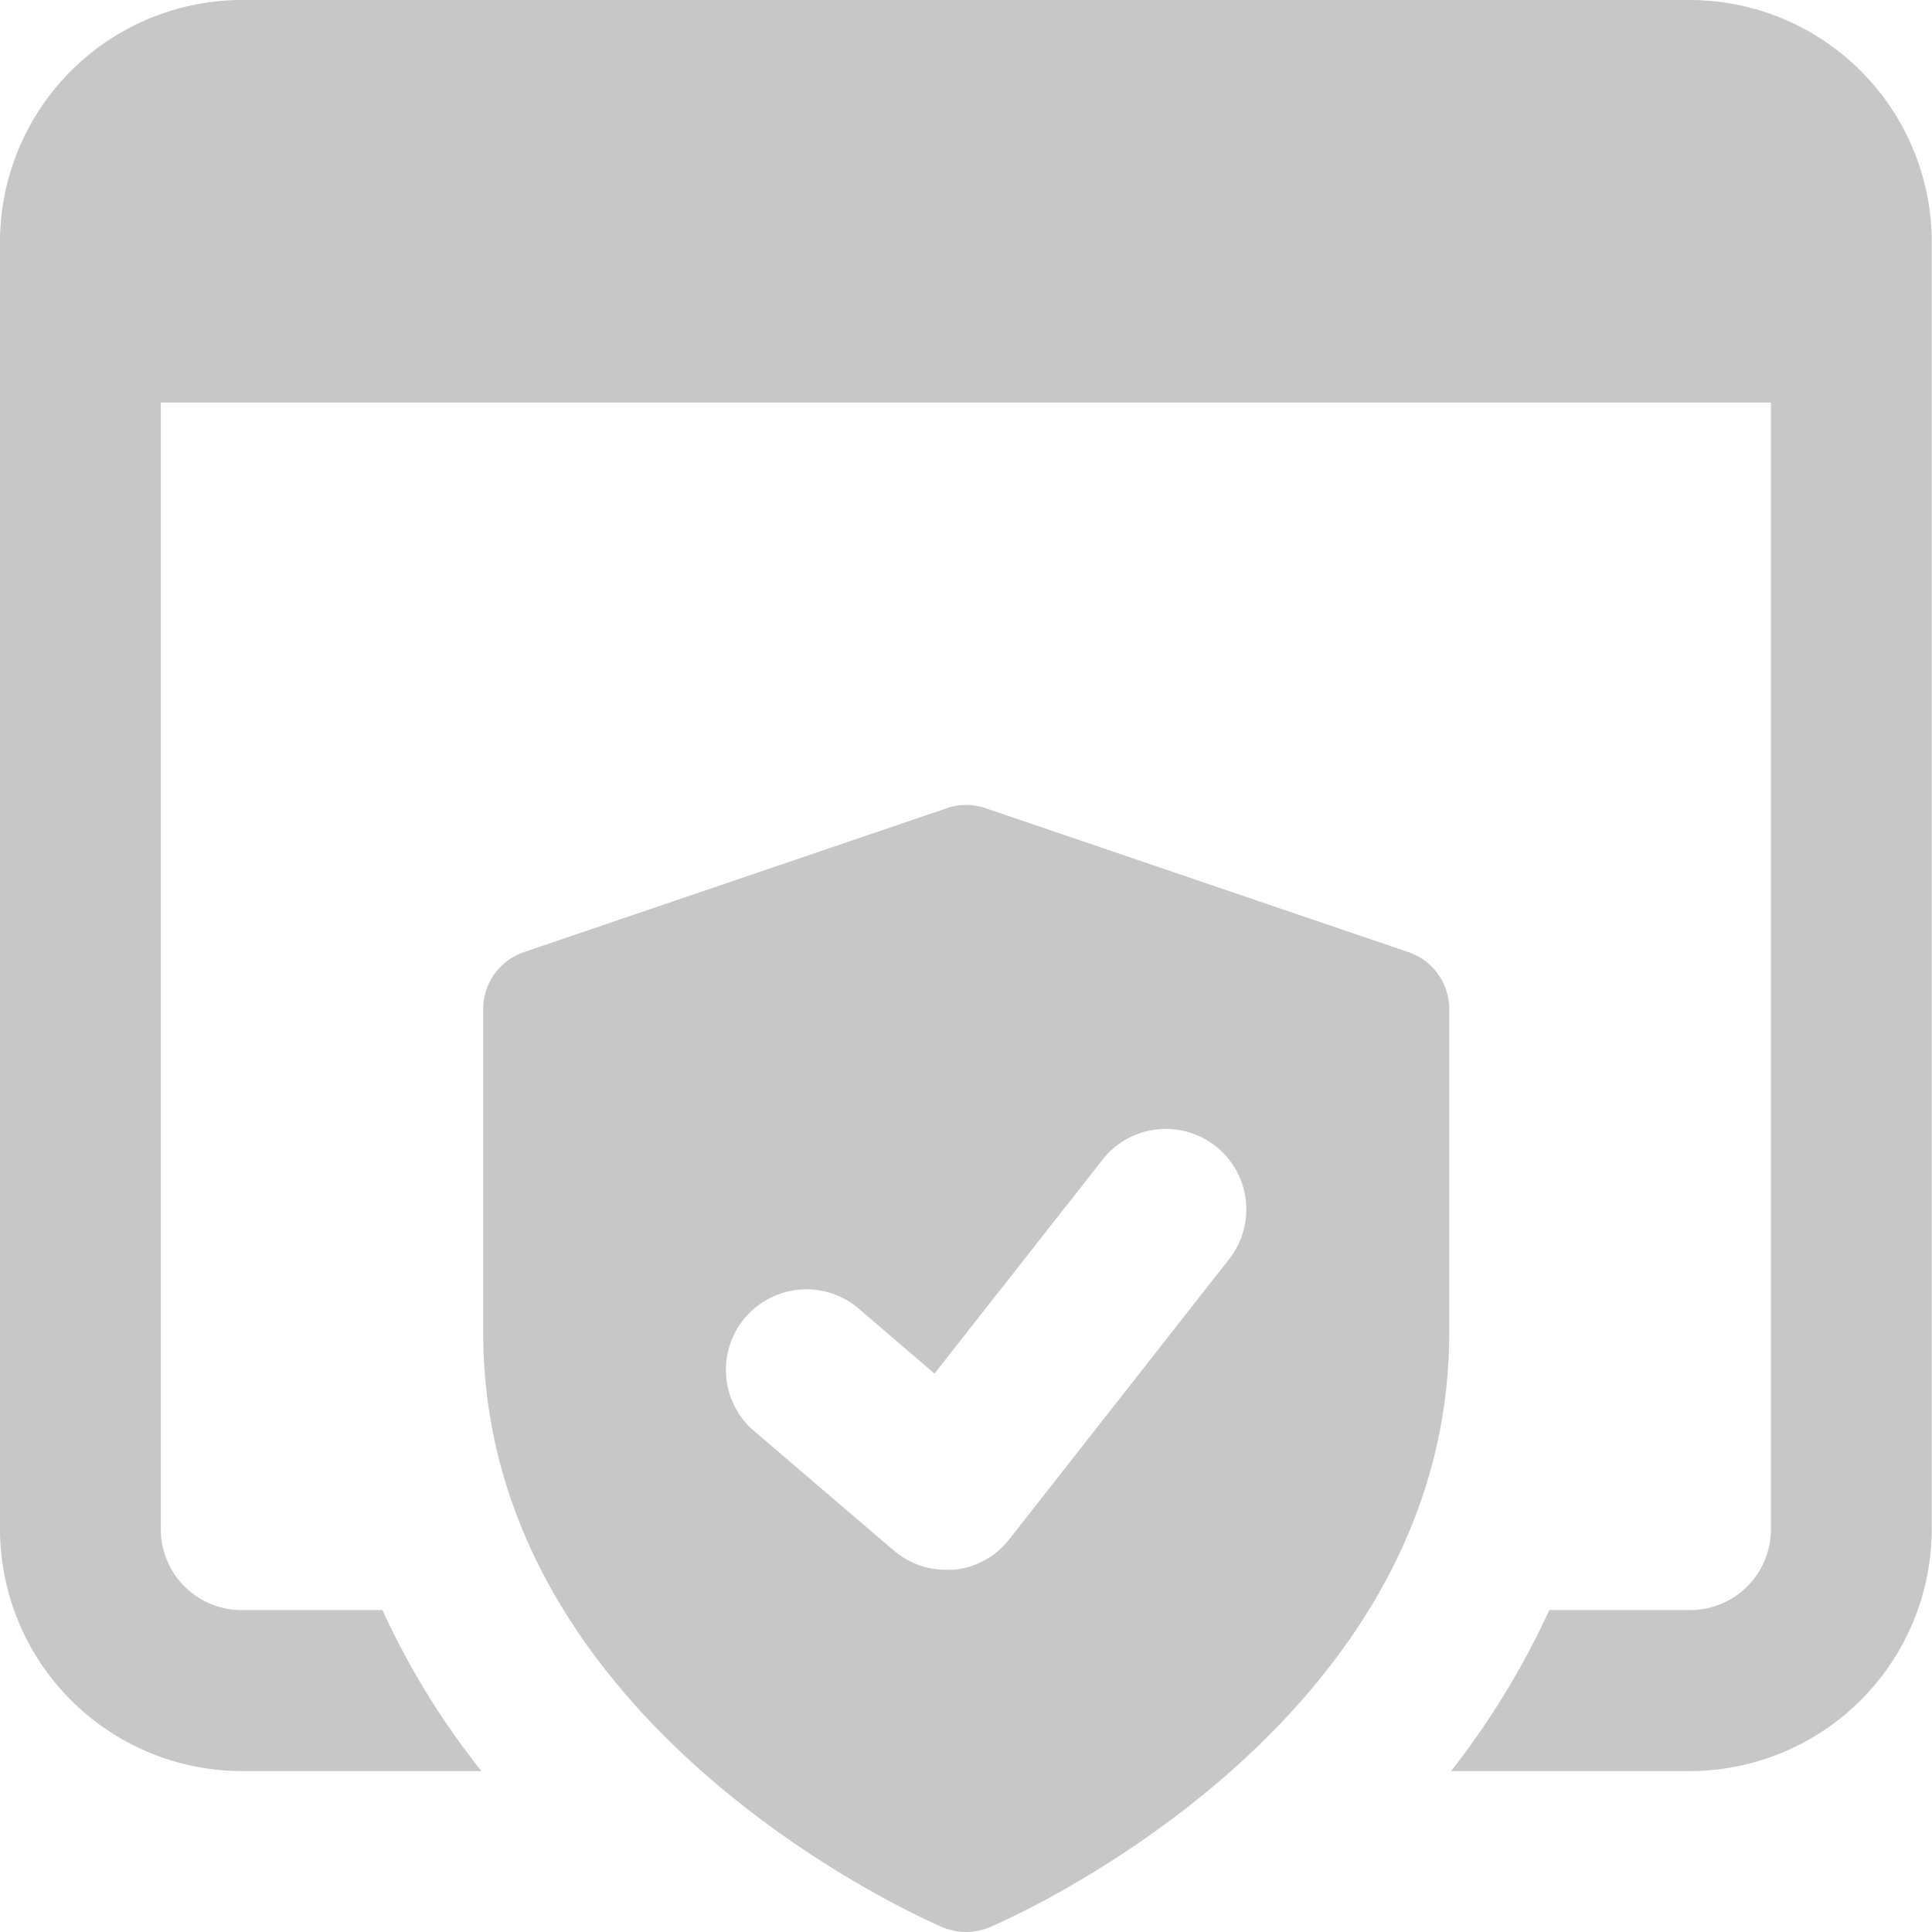 <svg xmlns="http://www.w3.org/2000/svg" id="Group_936" width="21.911" height="21.912" viewBox="0 0 21.911 21.912">
    <defs>
        <style>
            .cls-1{fill:#c7c7c7}
        </style>
    </defs>
    <path id="Path_1397" d="M138.491 214.991l-4.791-1.631a.673.673 0 0 0-.44 0l-4.793 1.631a.683.683 0 0 0-.465.648v3.668c0 4.477 5 6.654 5.21 6.744a.7.7 0 0 0 .268.054.681.681 0 0 0 .268-.055c.213-.09 5.21-2.266 5.21-6.743v-3.668a.683.683 0 0 0-.465-.648zm-2.013 3.462l-2.511 3.2a.91.91 0 0 1-.628.344h-.089a.906.906 0 0 1-.593-.22l-1.6-1.369a.913.913 0 0 1 1.188-1.386l.875.75 1.922-2.446a.913.913 0 0 1 1.435 1.128z" class="cls-1" transform="translate(-122.522 -204.194)"/>
    <path id="Path_1398" d="M19.173 0H2.739A2.747 2.747 0 0 0 0 2.739v14.608a2.747 2.747 0 0 0 2.739 2.739H5.46a8.833 8.833 0 0 1-1.123-1.826h-1.6a.916.916 0 0 1-.913-.913V4.565h18.26v12.782a.916.916 0 0 1-.913.913h-1.6a9.206 9.206 0 0 1-1.114 1.826h2.712a2.747 2.747 0 0 0 2.739-2.739V2.739A2.747 2.747 0 0 0 19.173 0z" class="cls-1"/>
</svg>
